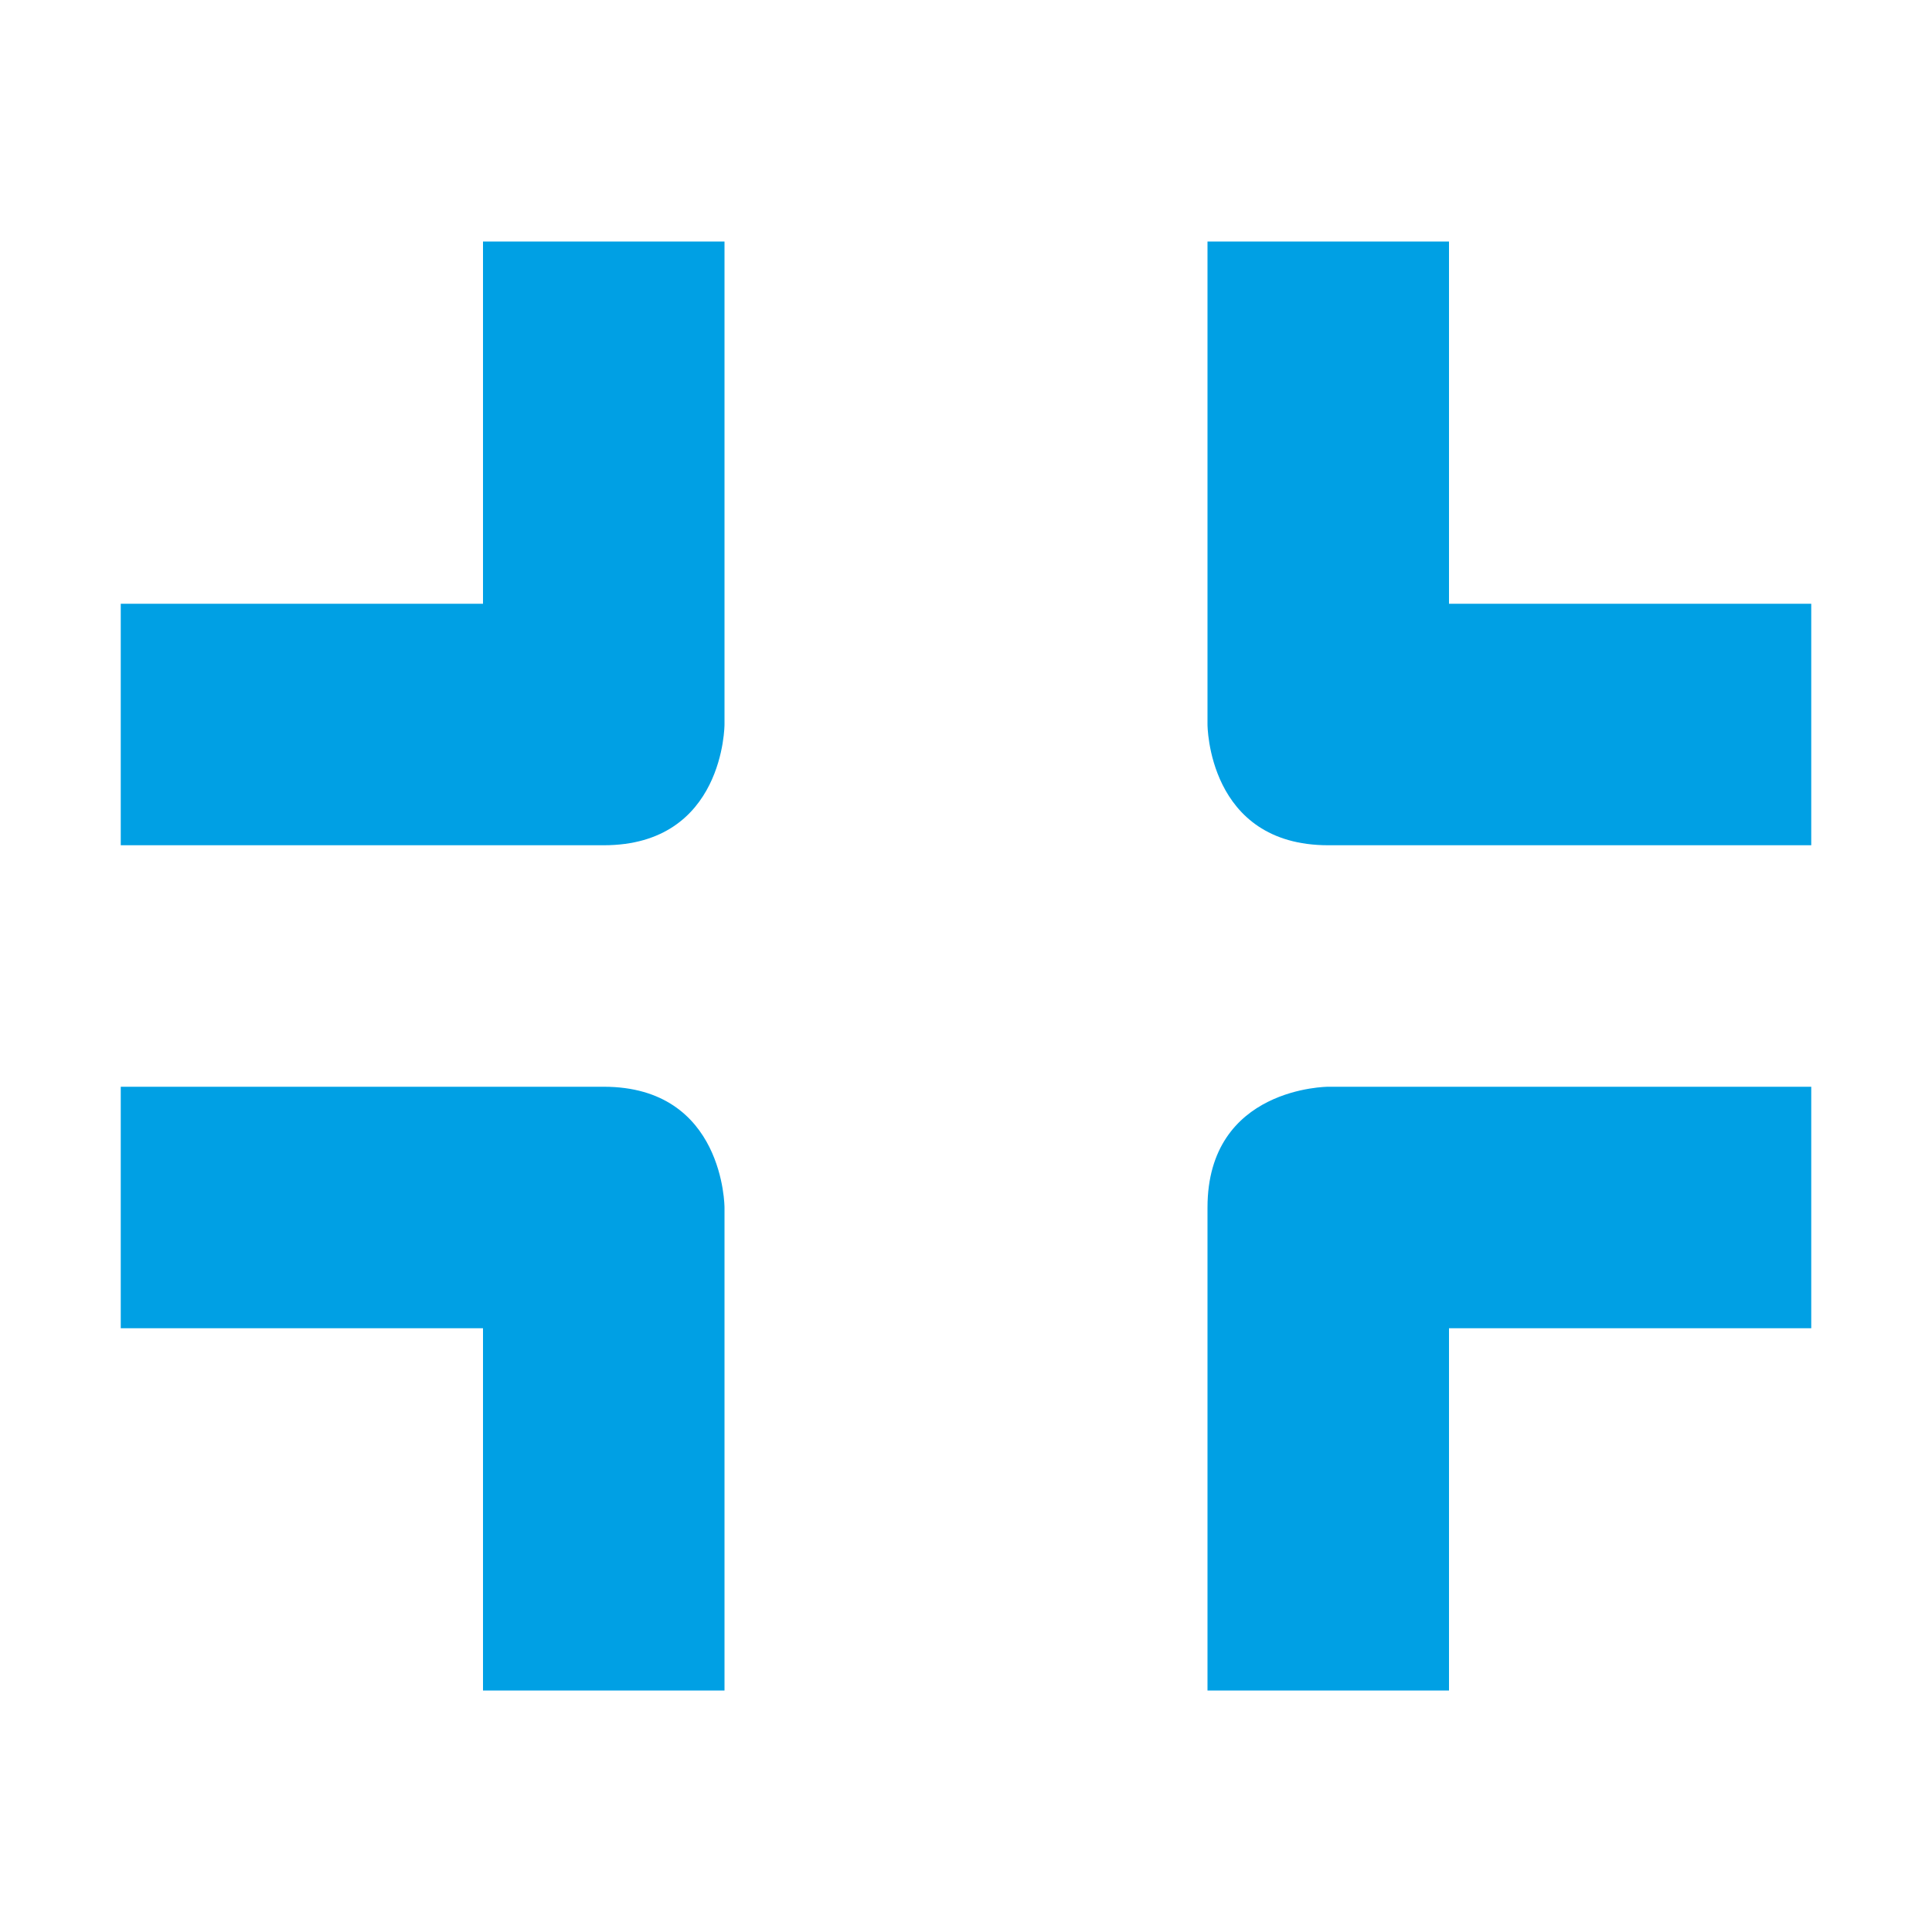 <?xml version="1.0" encoding="UTF-8" standalone="no"?>
<!DOCTYPE svg PUBLIC "-//W3C//DTD SVG 1.1//EN" "http://www.w3.org/Graphics/SVG/1.1/DTD/svg11.dtd">
<svg width="100%" height="100%" viewBox="0 0 16 16" version="1.1" xmlns="http://www.w3.org/2000/svg" xmlns:xlink="http://www.w3.org/1999/xlink" xml:space="preserve" xmlns:serif="http://www.serif.com/" style="fill-rule:evenodd;clip-rule:evenodd;stroke-linejoin:round;stroke-miterlimit:2;">
    <path d="M11,9C11,9 10,9 10,10L10,14L12,14L12,11L15,11L15,9L11,9ZM1,9L1,11L4,11L4,14L6,14L6,10C6,10 6,9 5,9L1,9ZM10,2L10,6C10,6 10,7 11,7L15,7L15,5L12,5L12,2L10,2ZM4,2L4,5L1,5L1,7L5,7C6,7 6,6 6,6L6,2L4,2Z" style="fill:rgb(0,160,228);fill-rule:nonzero;"/>
</svg>
